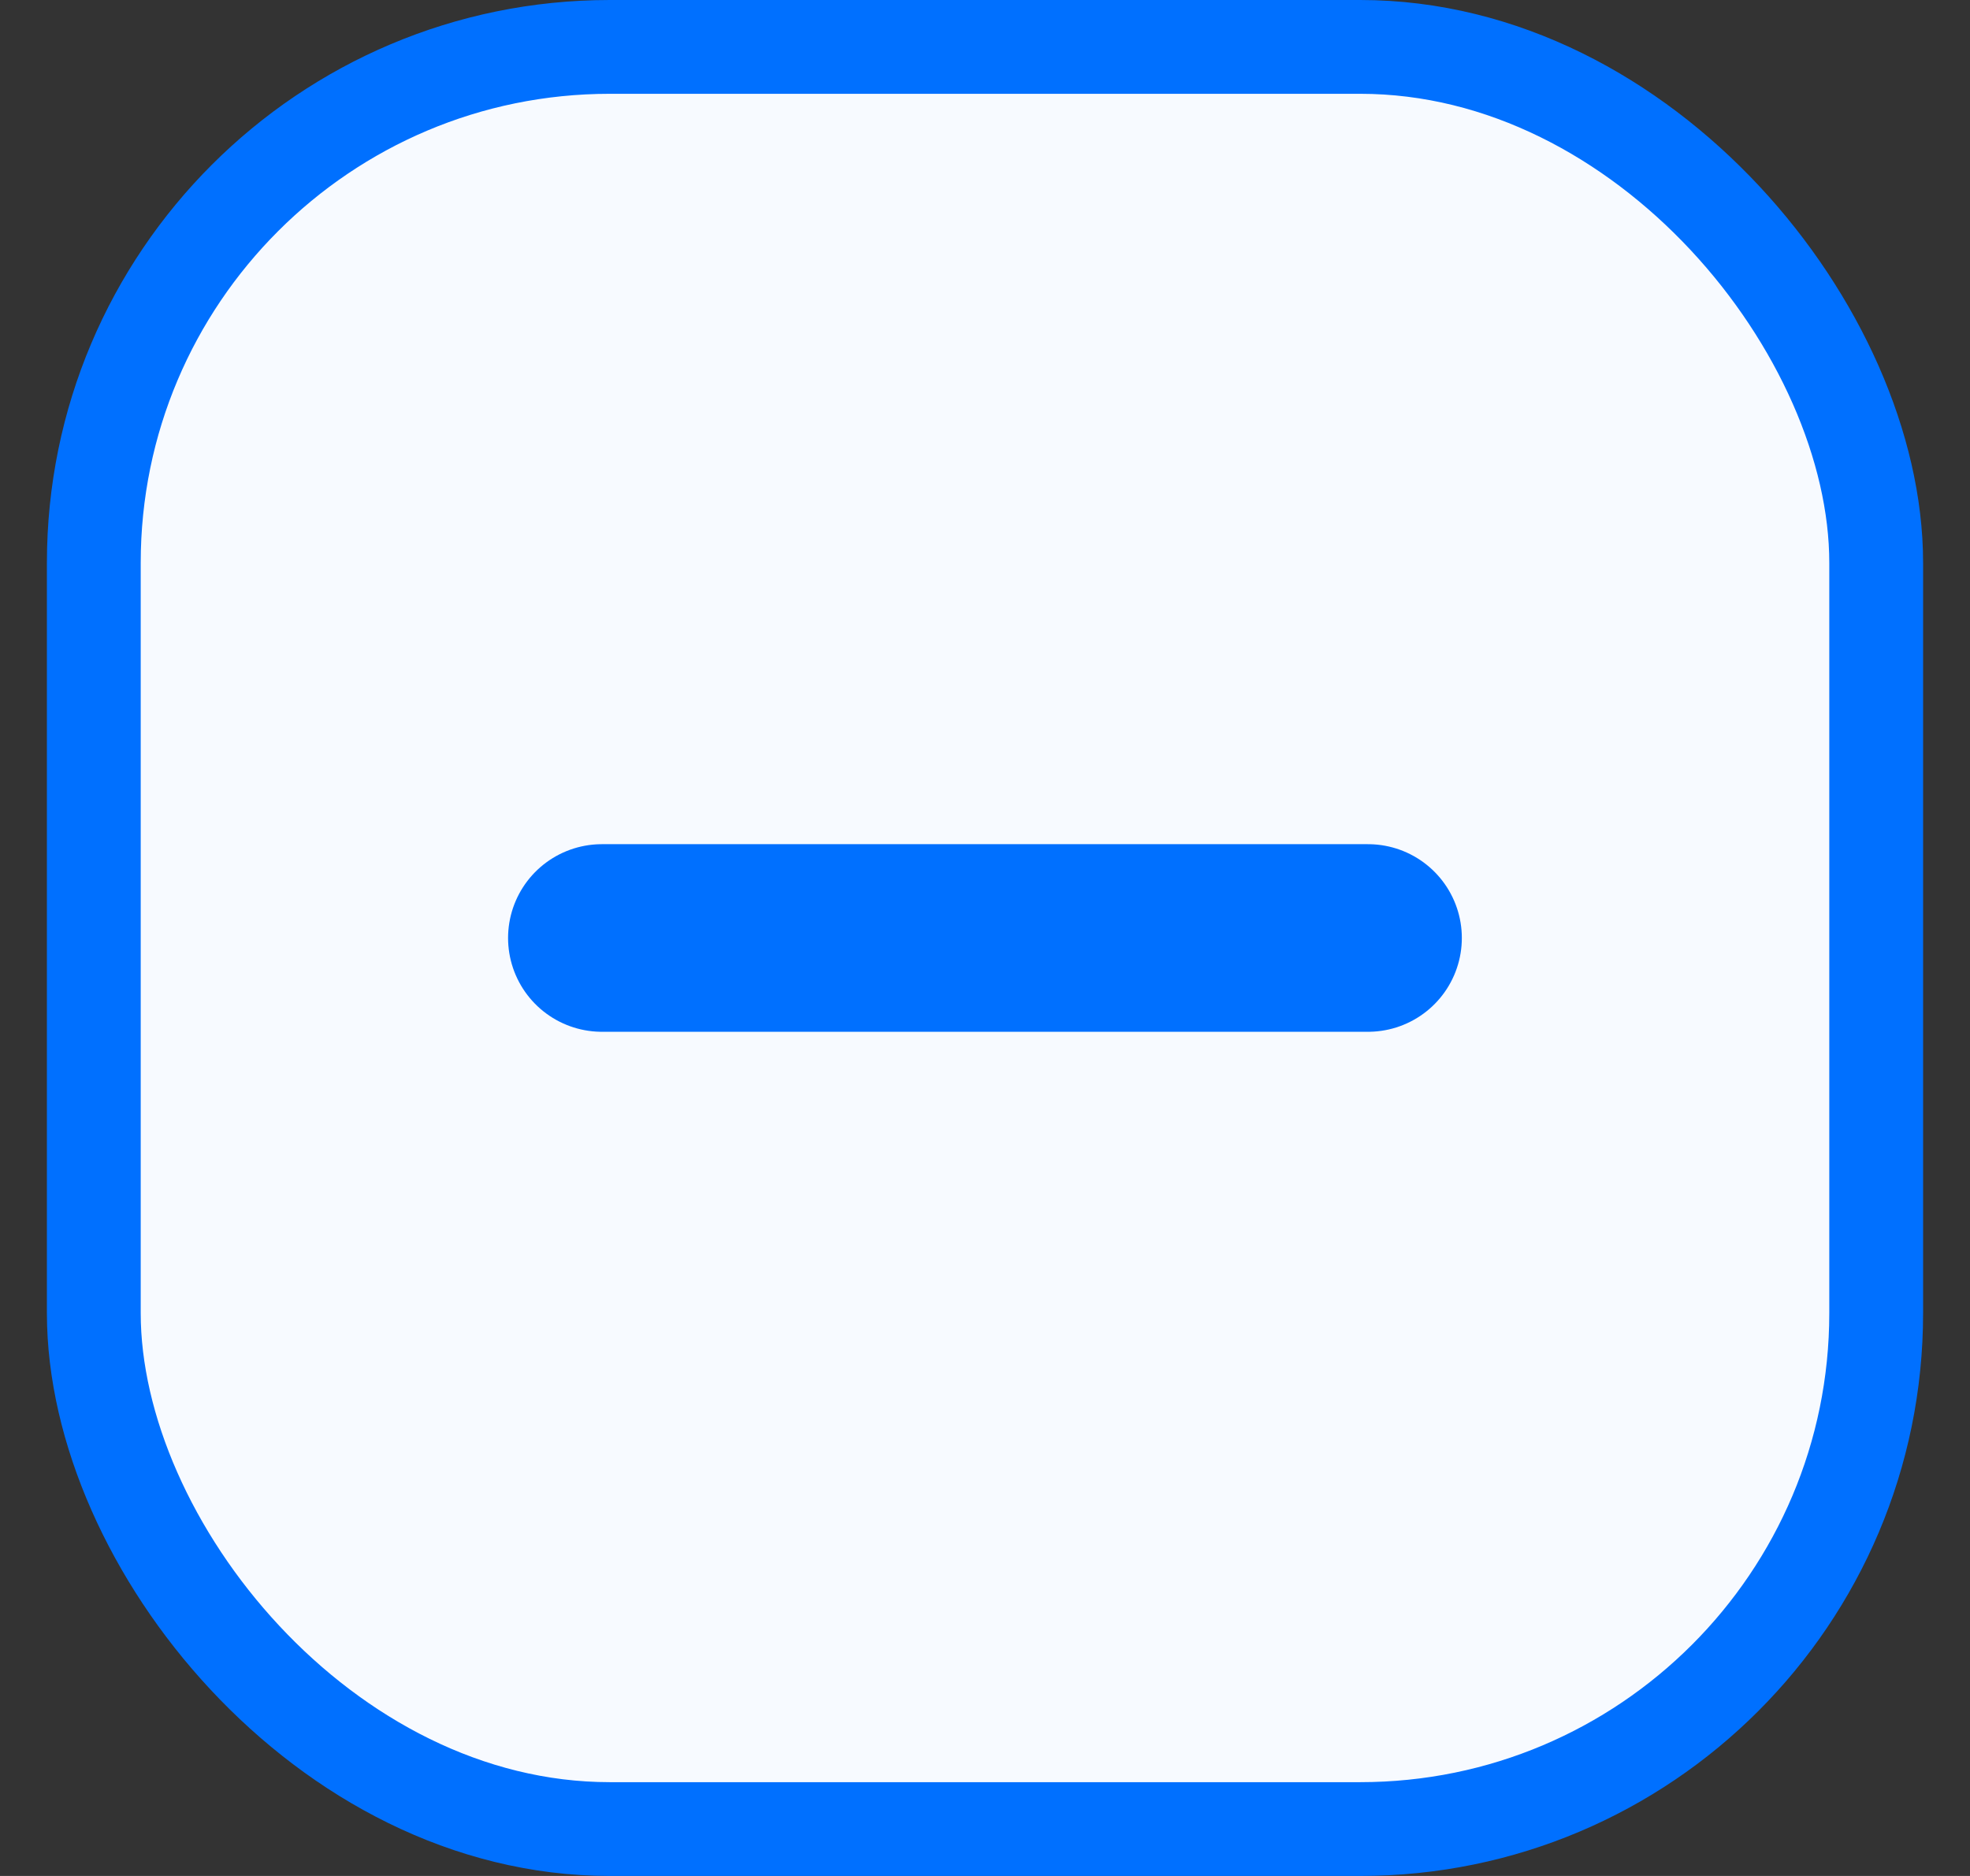<svg width="21" height="20" viewBox="0 0 21 20" fill="none" xmlns="http://www.w3.org/2000/svg">
<rect x="0" y="0" width="21" height="20" fill="#333333" stroke="none"/>
<rect x="1" y="0.5" width="19" height="19" rx="5.5" fill="#F7FAFF"/>
<rect x="1" y="0.5" width="19" height="19" rx="5.5" stroke="#0070FF"/>
<path d="M6.416 10H14.583" stroke="#0070FF" stroke-width="2" stroke-linecap="round" stroke-linejoin="round"/>
</svg>
